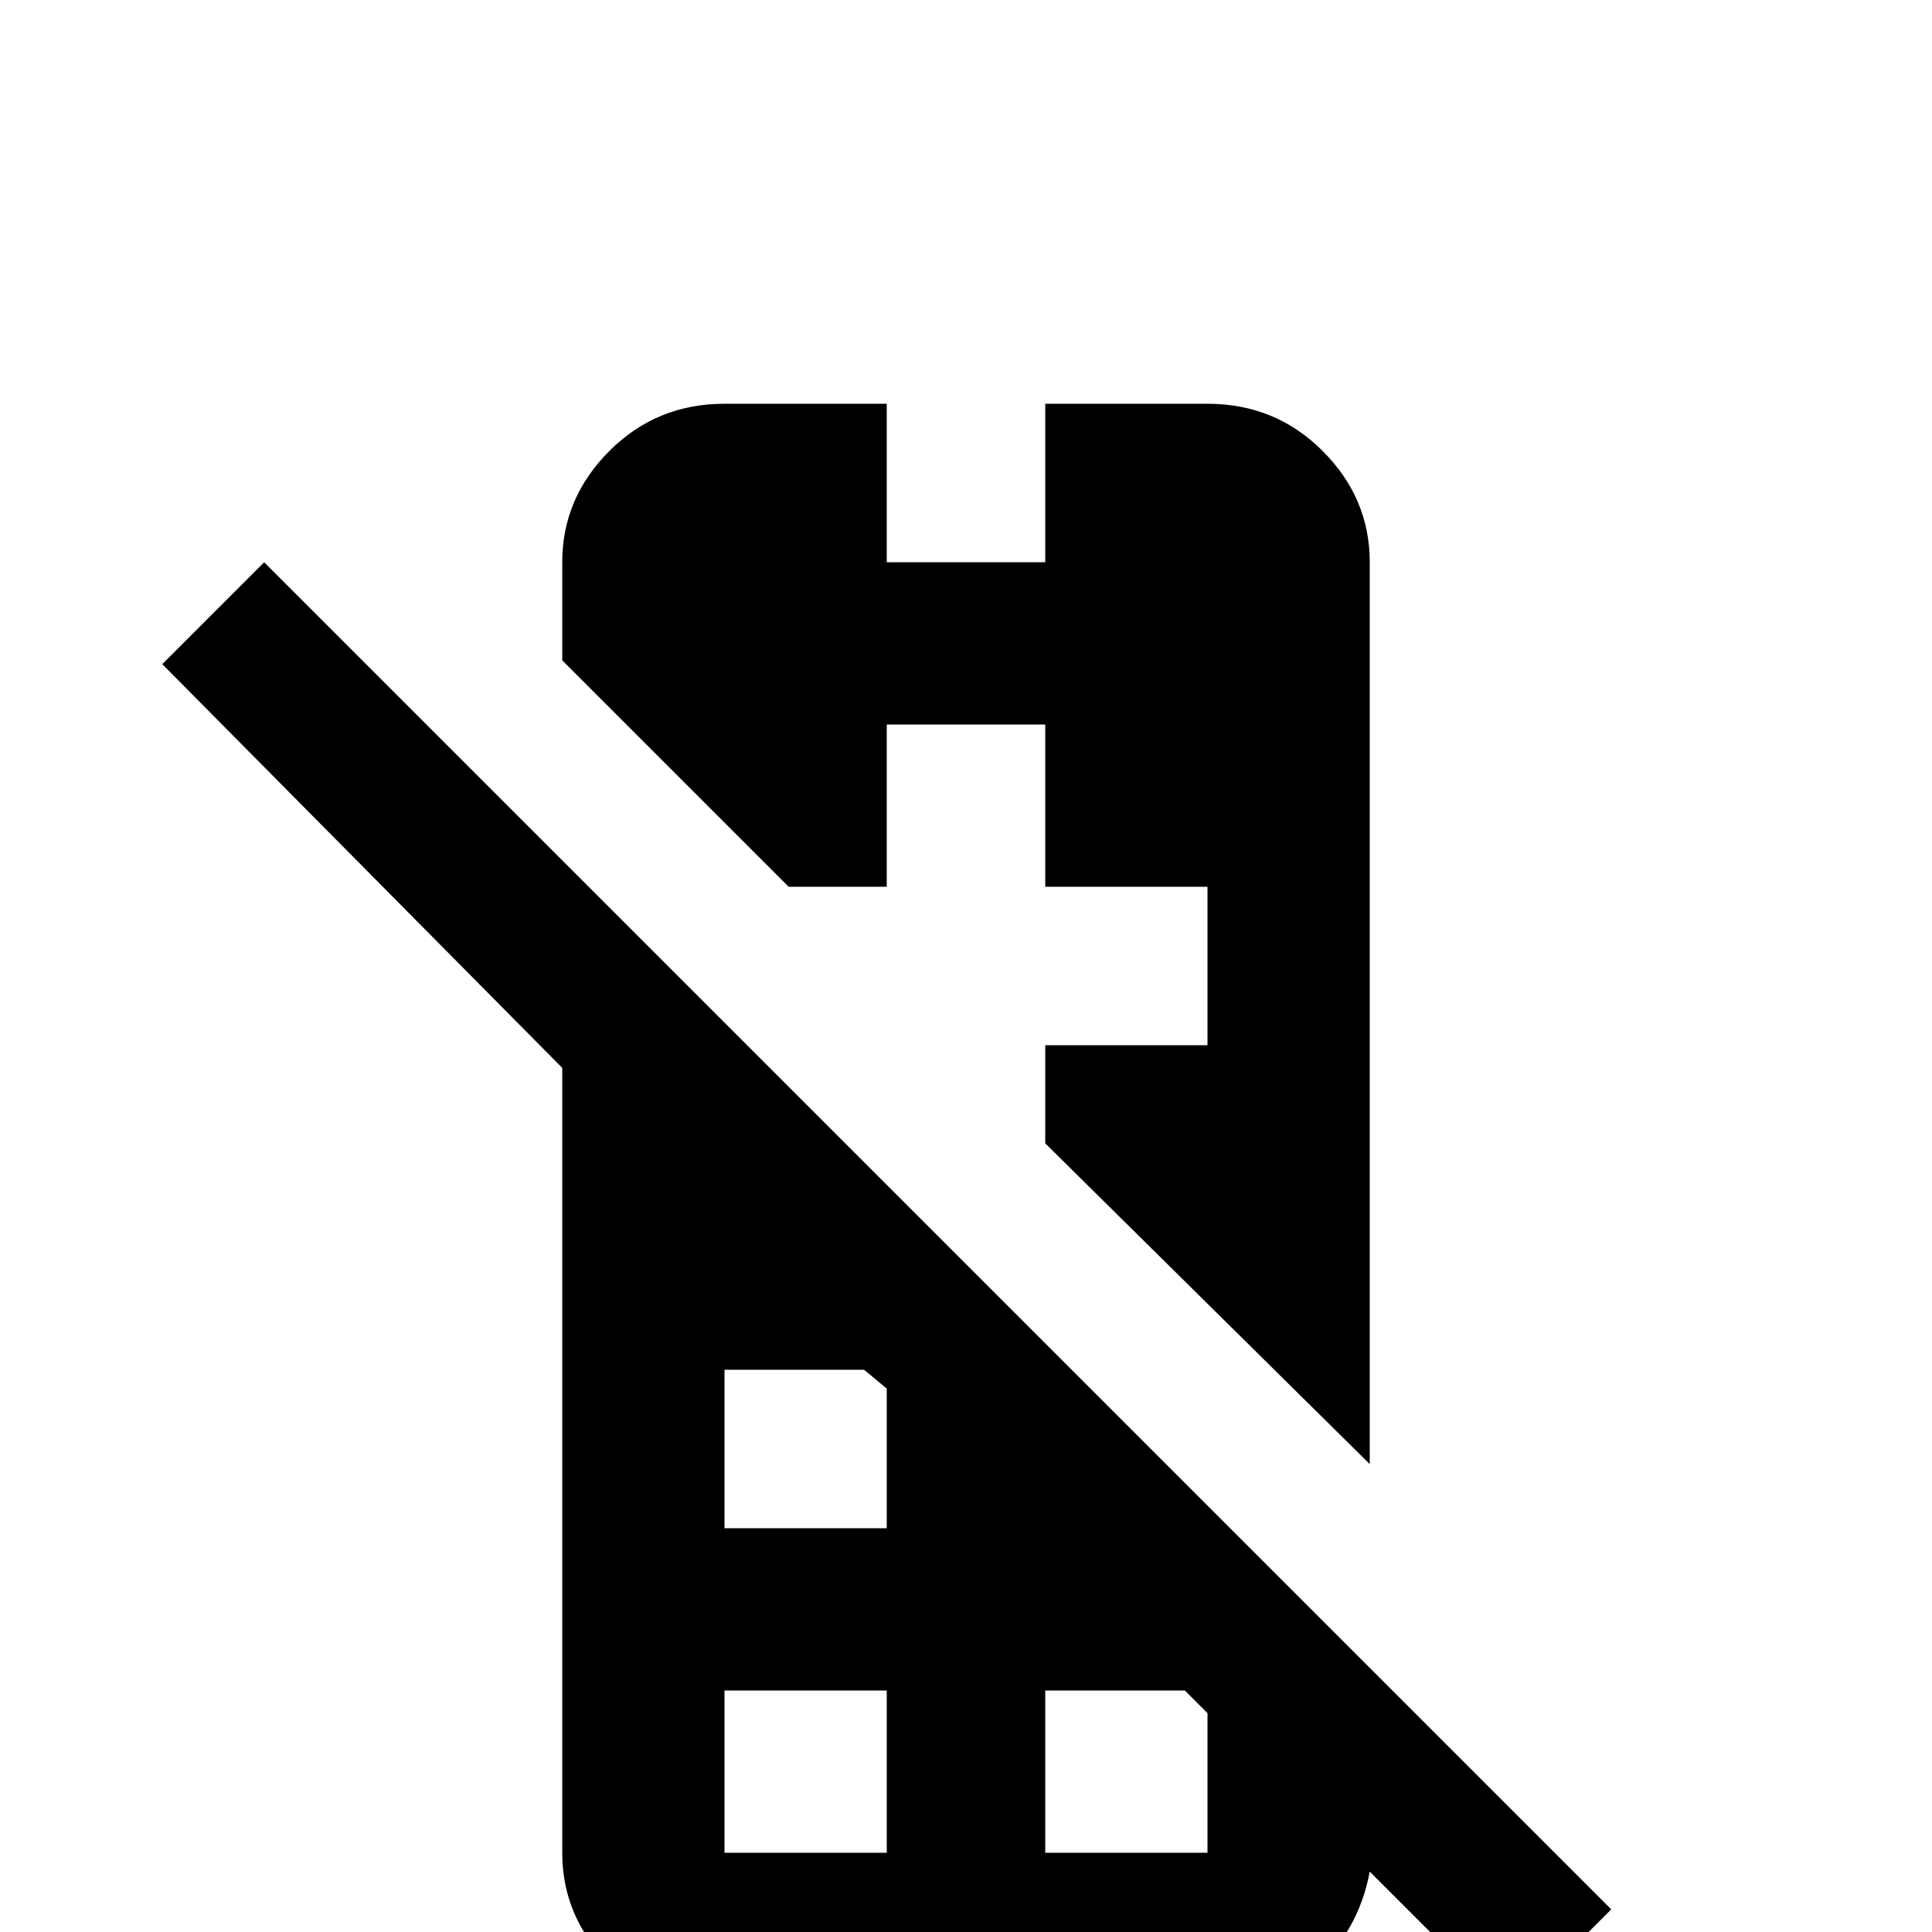 <svg xmlns="http://www.w3.org/2000/svg" viewBox="0 -512 512 512">
	<path fill="#000000" d="M43 -336L70 -363L427 -6L400 21L363 -16Q360 0 348 10.5Q336 21 320 21H192Q174 21 161.5 8.5Q149 -4 149 -21V-229ZM192 -405H235V-363H277V-405H320Q338 -405 350.5 -392.5Q363 -380 363 -363V-124L277 -209V-235H320V-277H277V-320H235V-277H209L149 -337V-363Q149 -380 161.5 -392.5Q174 -405 192 -405ZM192 -21H235V-64H192ZM277 -21H320V-58L314 -64H277ZM192 -149V-107H235V-144L229 -149Z"/>
</svg>